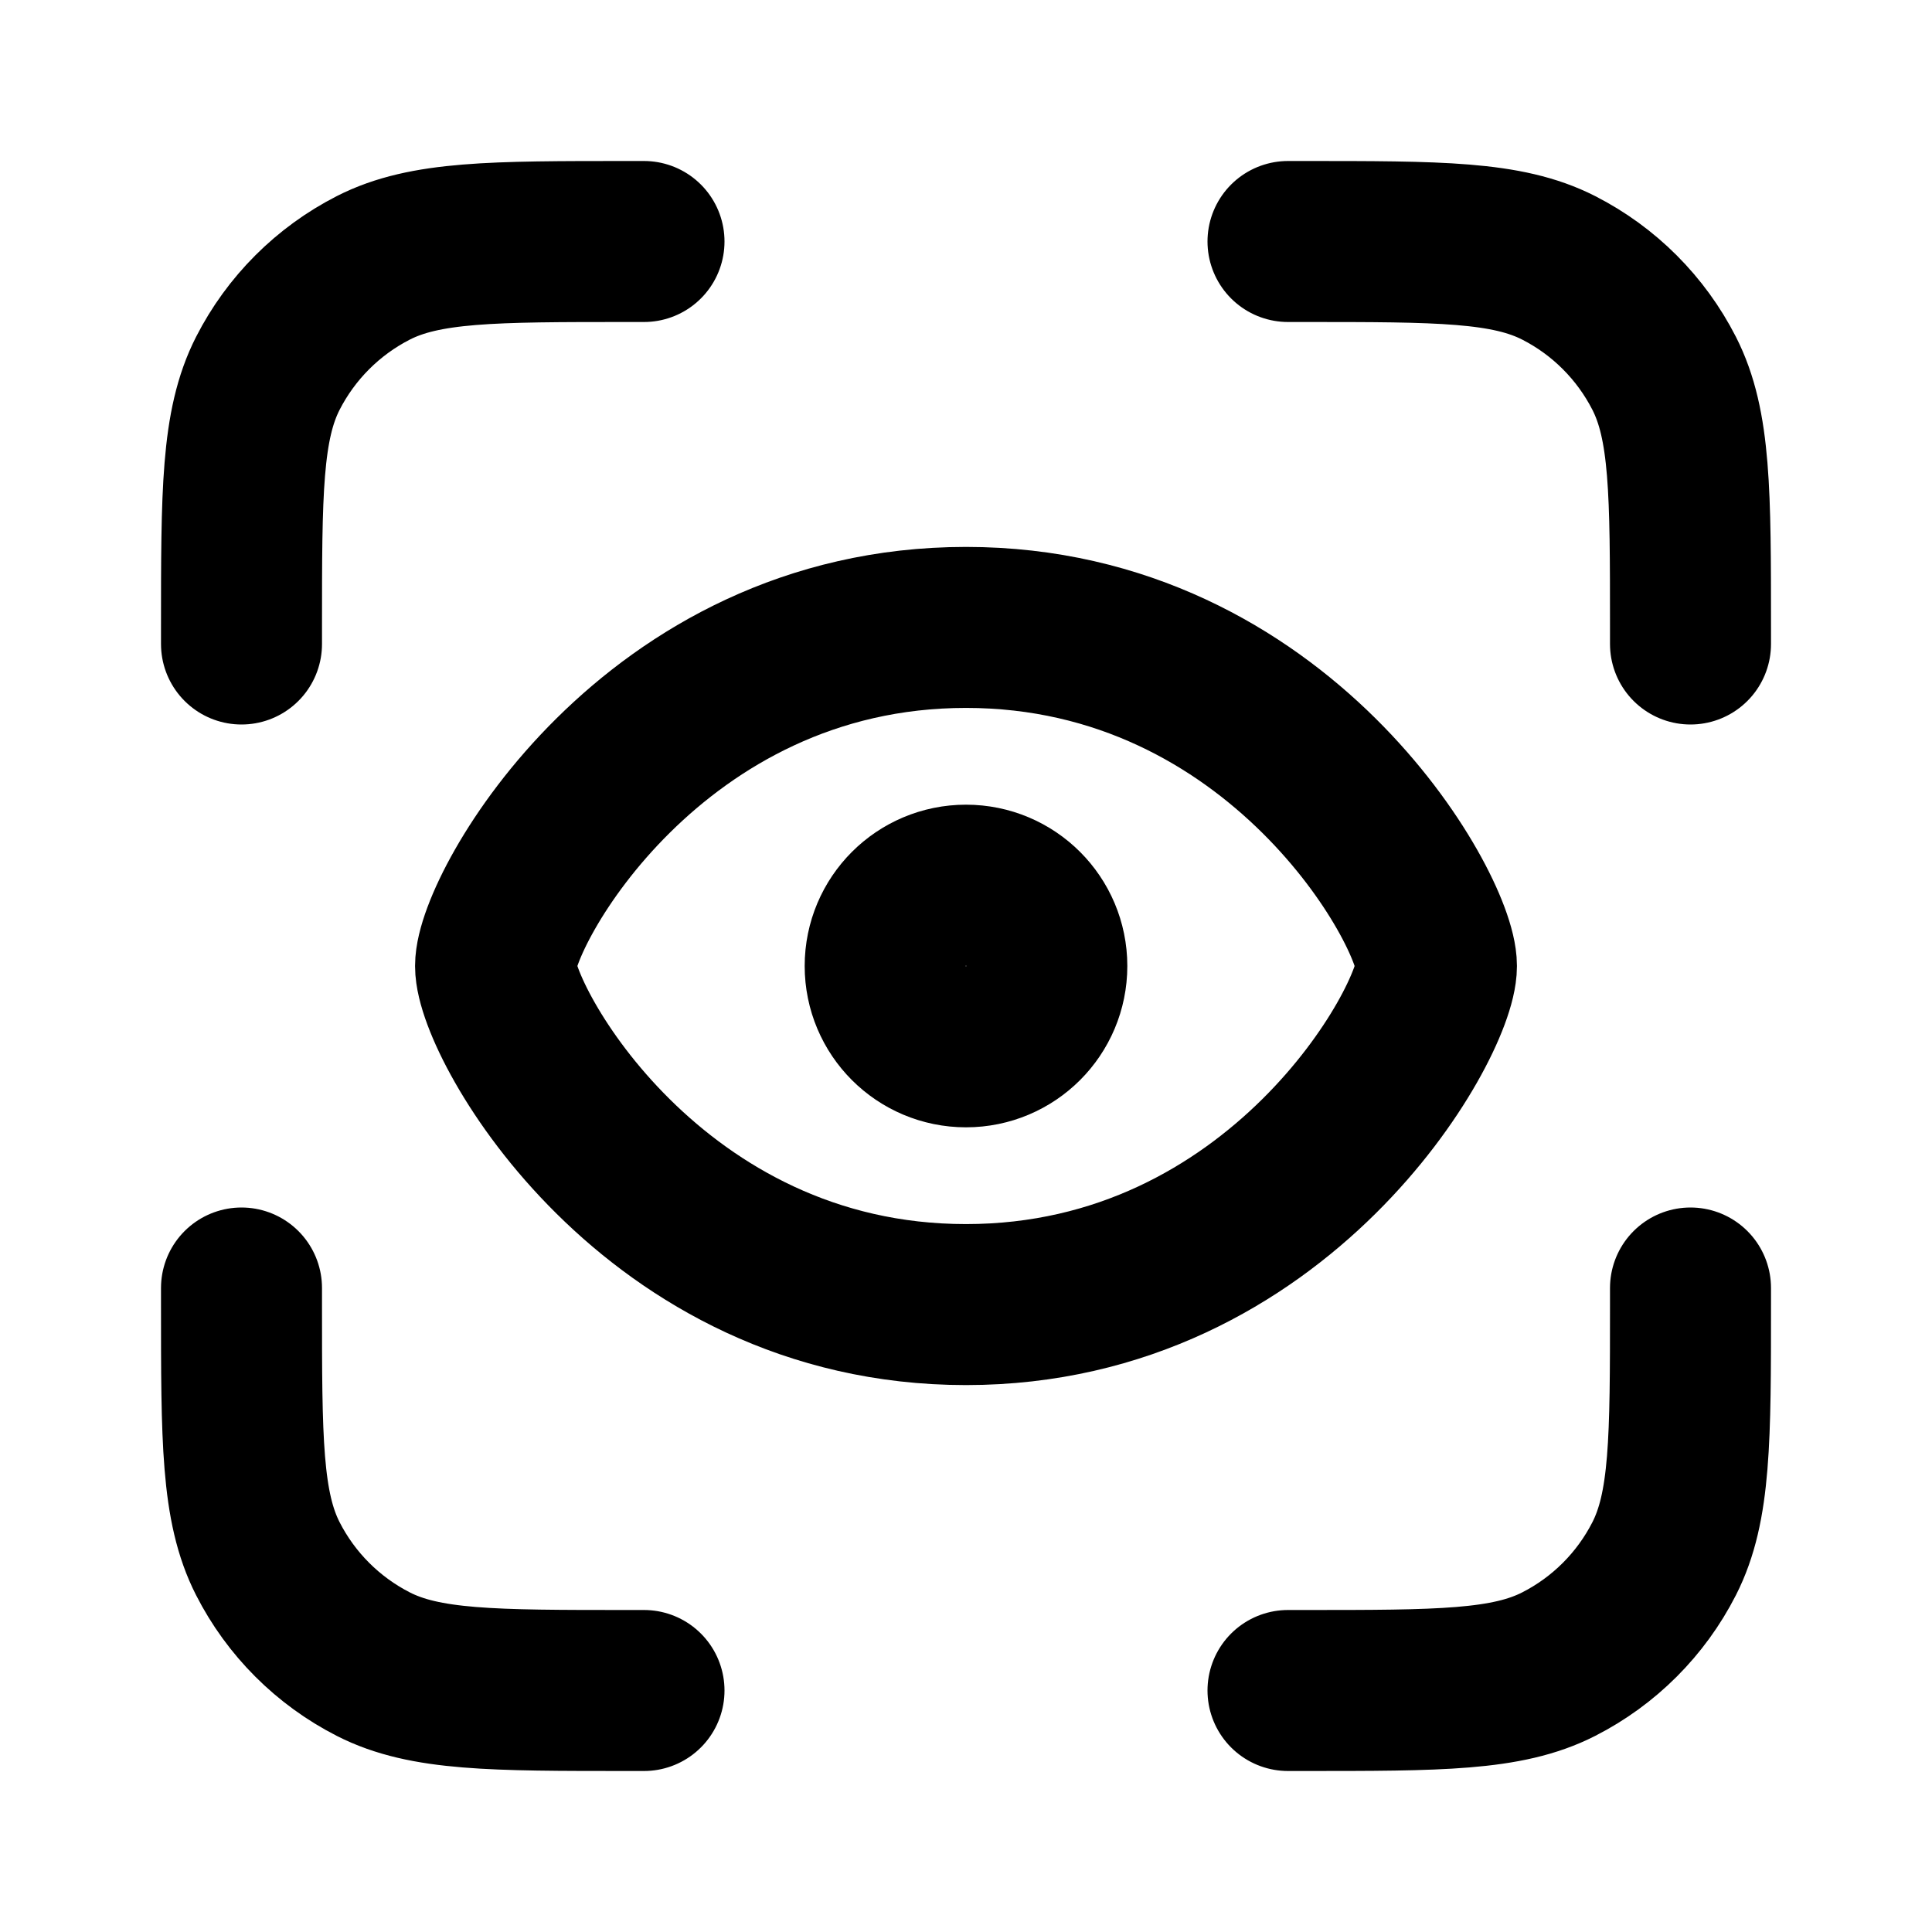 <svg width="24" height="24" viewBox="0 0 24 24" fill="none" xmlns="http://www.w3.org/2000/svg">
<path d="M16 3H16.2C17.88 3 18.72 3 19.362 3.327C19.927 3.615 20.385 4.074 20.673 4.638C21 5.28 21 6.12 21 7.8V8M8 3H7.8C6.12 3 5.28 3 4.638 3.327C4.074 3.615 3.615 4.074 3.327 4.638C3 5.28 3 6.12 3 7.8V8M3 16V16.2C3 17.88 3 18.72 3.327 19.362C3.615 19.927 4.074 20.385 4.638 20.673C5.28 21 6.12 21 7.8 21H8M16 21H16.2C17.88 21 18.72 21 19.362 20.673C19.927 20.385 20.385 19.927 20.673 19.362C21 18.72 21 17.88 21 16.2V16M6.156 12C6.156 11.299 8.104 7.794 12 7.794C15.896 7.794 17.844 11.299 17.844 12C17.844 12.701 15.896 16.206 12 16.206C8.104 16.206 6.156 12.701 6.156 12ZM13.004 12C13.004 12.555 12.555 13.004 12 13.004C11.445 13.004 10.996 12.555 10.996 12C10.996 11.445 11.445 10.996 12 10.996C12.555 10.996 13.004 11.445 13.004 12Z" stroke="currentColor" stroke-width="2" stroke-linecap="round" stroke-linejoin="round"/>
</svg>
